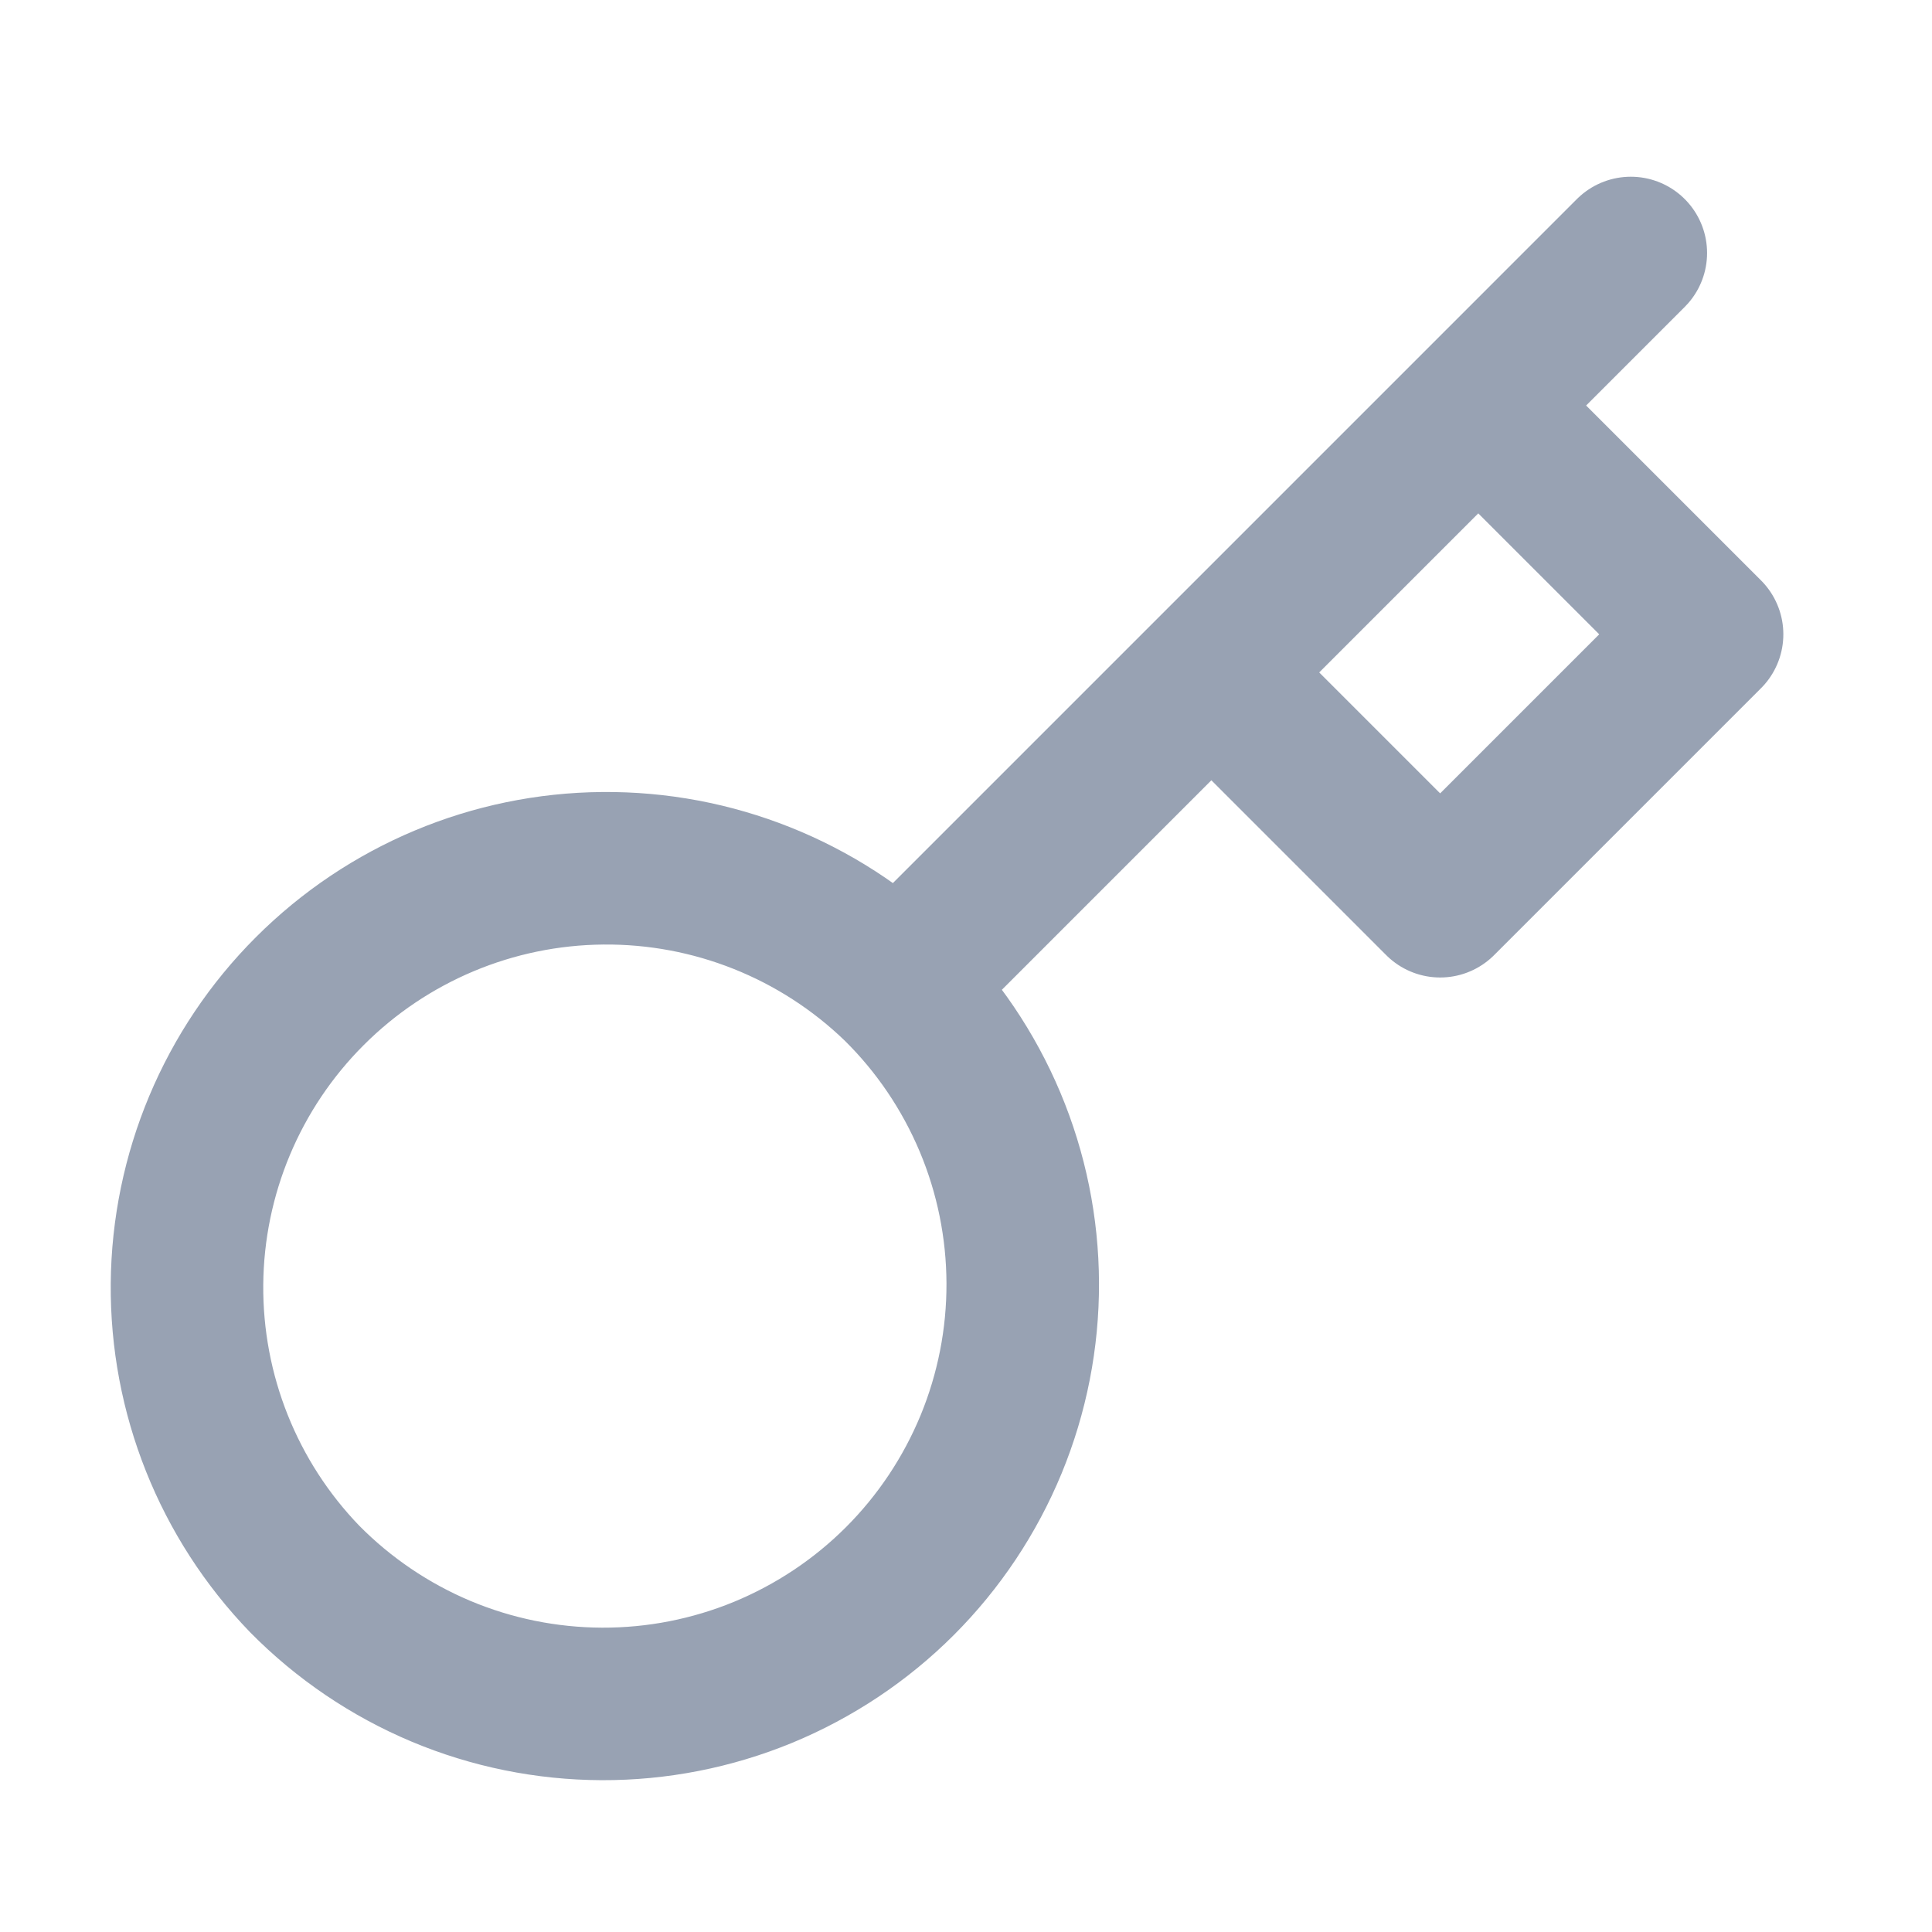 <svg width="19" height="19" viewBox="0 0 19 19" fill="none" xmlns="http://www.w3.org/2000/svg">
<path d="M11.913 6.613L14.538 3.988M16.038 2.488L14.538 3.988L16.038 2.488ZM8.83 9.696C9.218 10.078 9.525 10.533 9.736 11.034C9.947 11.536 10.056 12.074 10.058 12.618C10.06 13.162 9.954 13.701 9.747 14.204C9.539 14.707 9.235 15.164 8.85 15.549C8.465 15.934 8.008 16.238 7.505 16.446C7.002 16.653 6.463 16.759 5.919 16.757C5.375 16.755 4.837 16.646 4.335 16.435C3.834 16.224 3.379 15.916 2.997 15.529C2.245 14.751 1.83 13.709 1.839 12.628C1.848 11.546 2.282 10.511 3.047 9.747C3.812 8.982 4.846 8.548 5.928 8.539C7.01 8.529 8.052 8.945 8.83 9.696L8.83 9.696ZM8.83 9.696L11.913 6.613L8.83 9.696ZM11.913 6.613L14.163 8.863L16.788 6.238L14.538 3.988L11.913 6.613Z" stroke="#98A2B3" stroke-width="1.5" stroke-linecap="round" stroke-linejoin="round"/>
</svg>

